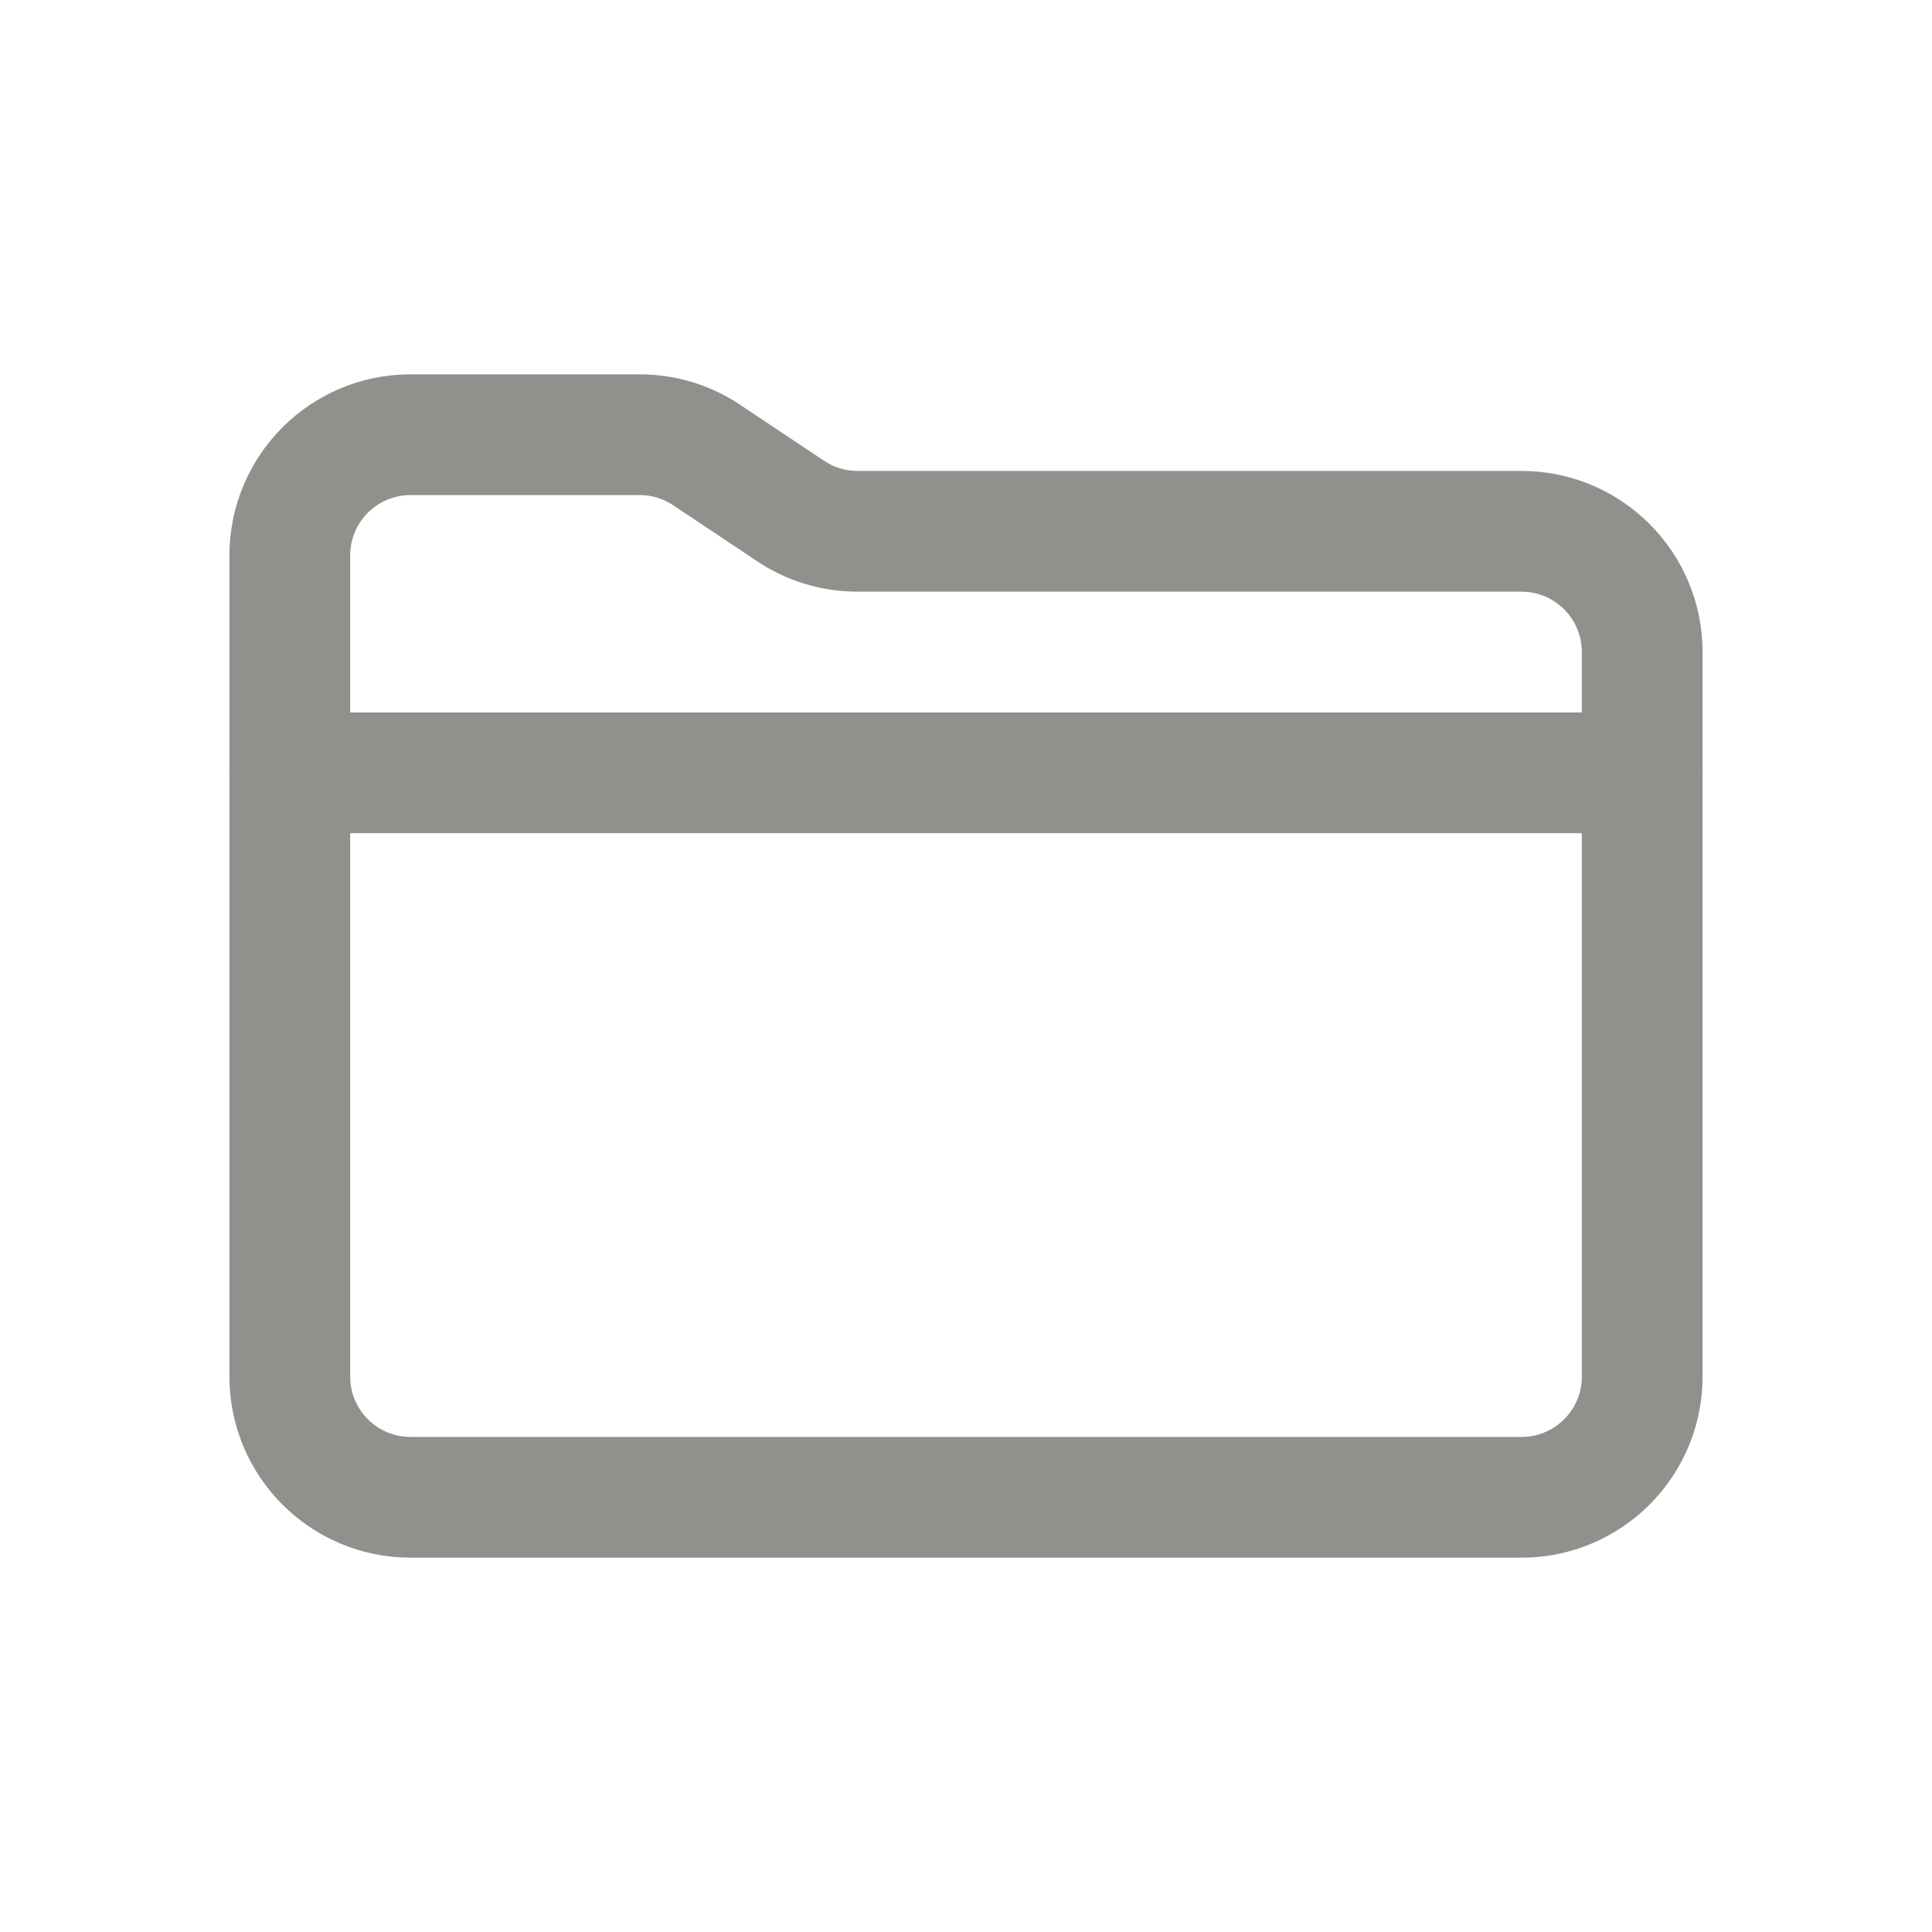 <!-- Generated by IcoMoon.io -->
<svg version="1.1" xmlns="http://www.w3.org/2000/svg" width="40" height="40" viewBox="0 0 40 40">
<title>io-folder-outline</title>
<path fill="none" stroke-linejoin="round" stroke-linecap="round" stroke-miterlimit="4" stroke-width="2.5" stroke="#91908d" d="M31.5 31h-23c-1.381 0-2.5-1.119-2.5-2.5v0-17c0-1.381 1.119-2.5 2.5-2.5v0h4.743c0.517 0 0.997 0.157 1.396 0.426l-0.009-0.006 1.74 1.16c0.39 0.263 0.87 0.42 1.387 0.42h13.743c1.381 0 2.5 1.119 2.5 2.5v0 15c0 1.381-1.119 2.5-2.5 2.5v0z"></path>
<path fill="none" stroke-linejoin="round" stroke-linecap="round" stroke-miterlimit="4" stroke-width="2.5" stroke="#91908d" d="M6 16h28"></path>
</svg>
